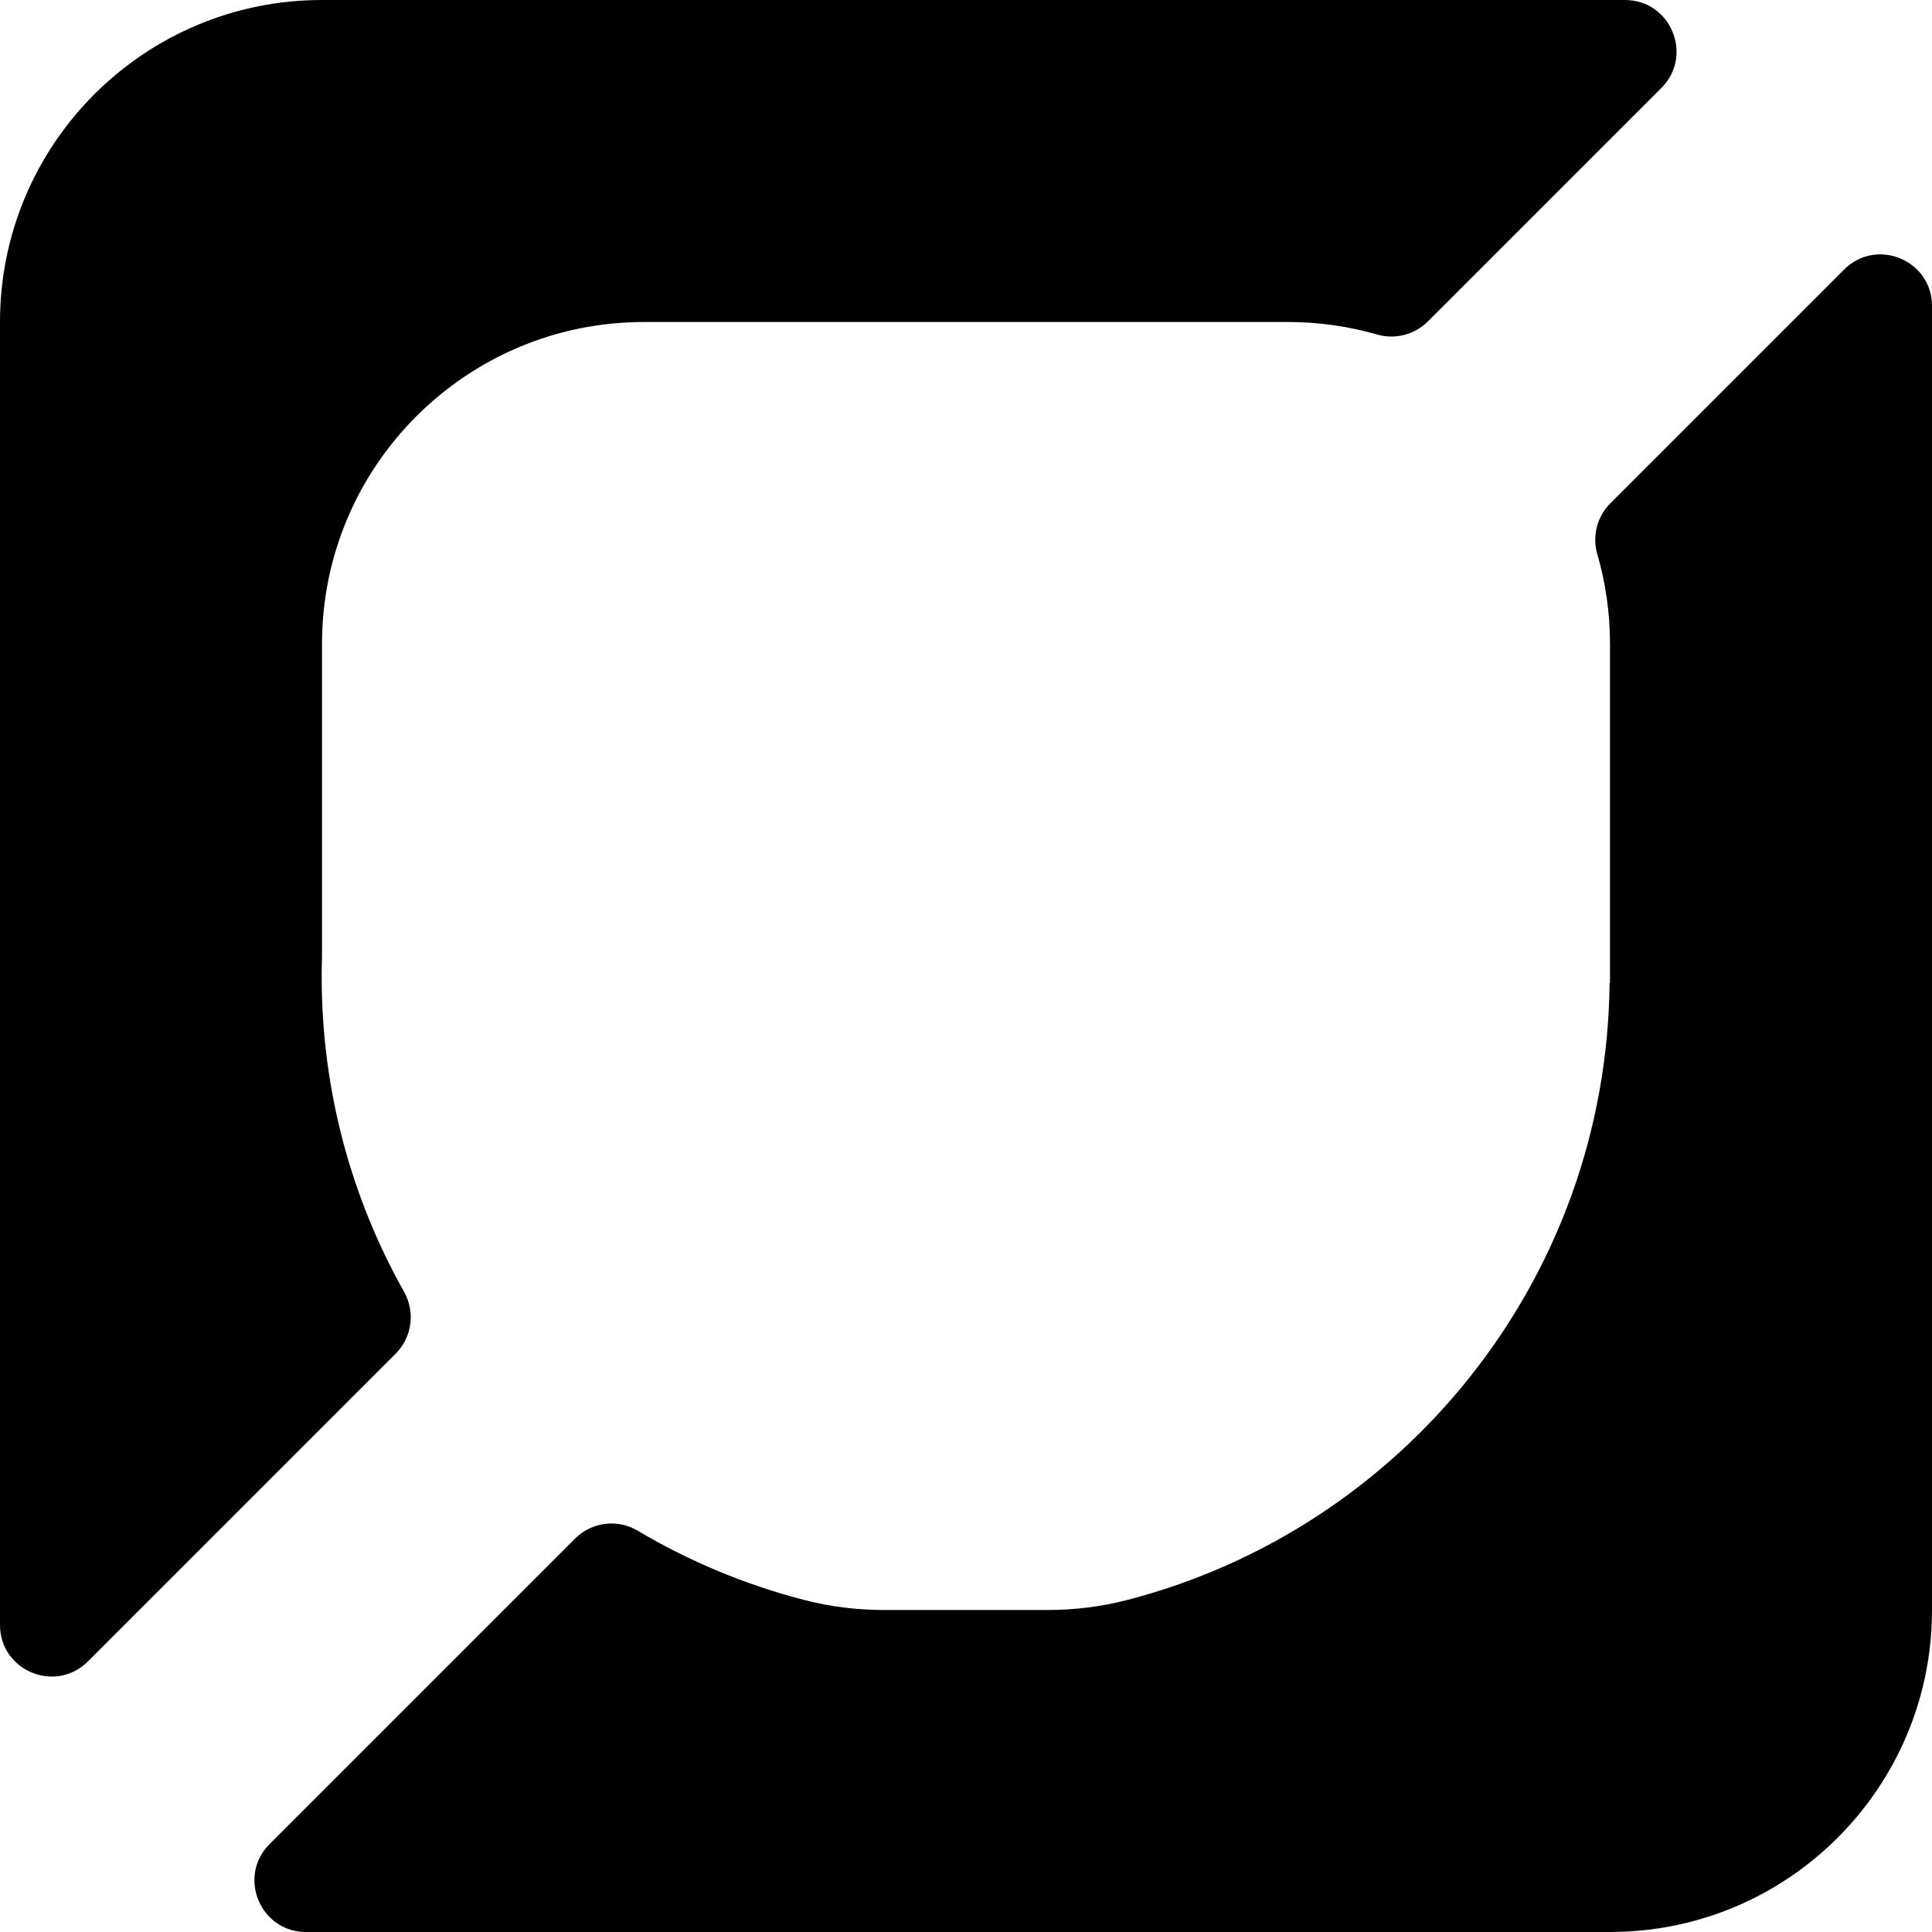 
<svg xmlns="http://www.w3.org/2000/svg" viewBox="0 0 900 900">
  <g>
    <path stroke-width="0" d="m184.33,630.57l-143.36,143.36c-15.12,15.12-40.97,4.41-40.97-16.97V150C0,67.16,67.16,0,150,0h606.96c21.38,0,32.09,25.85,16.97,40.97l-108.78,108.78c-6.18,6.18-15.22,8.5-23.62,6.08-13.19-3.79-27.12-5.83-41.53-5.83h-300c-82.84,0-150,67.16-150,150v145.82c-.09,3-.15,6.01-.15,9.04,0,53.35,13.93,103.44,38.35,146.85,5.3,9.43,3.78,21.22-3.87,28.87Z" fill="currentColor" />
    <path stroke-width="0" d="m750.15,234.46c-6.19,6.19-8.51,15.26-6.07,23.67,3.86,13.29,5.92,27.34,5.92,41.87v158h-.19c-1.43,138.54-96.75,254.57-225.36,287.49-11.93,3.05-24.21,4.51-36.52,4.51h-76.13c-12.42,0-24.8-1.49-36.82-4.58-27.75-7.13-53.96-18.13-77.99-32.39-9.4-5.58-21.39-4.01-29.12,3.72l-142.28,142.28c-15.12,15.12-4.41,40.97,16.97,40.97h607.45c82.84,0,150-67.16,150-150V142.55c0-21.38-25.85-32.09-40.97-16.97l-108.88,108.88Z" fill="currentColor" />
  </g>
</svg>